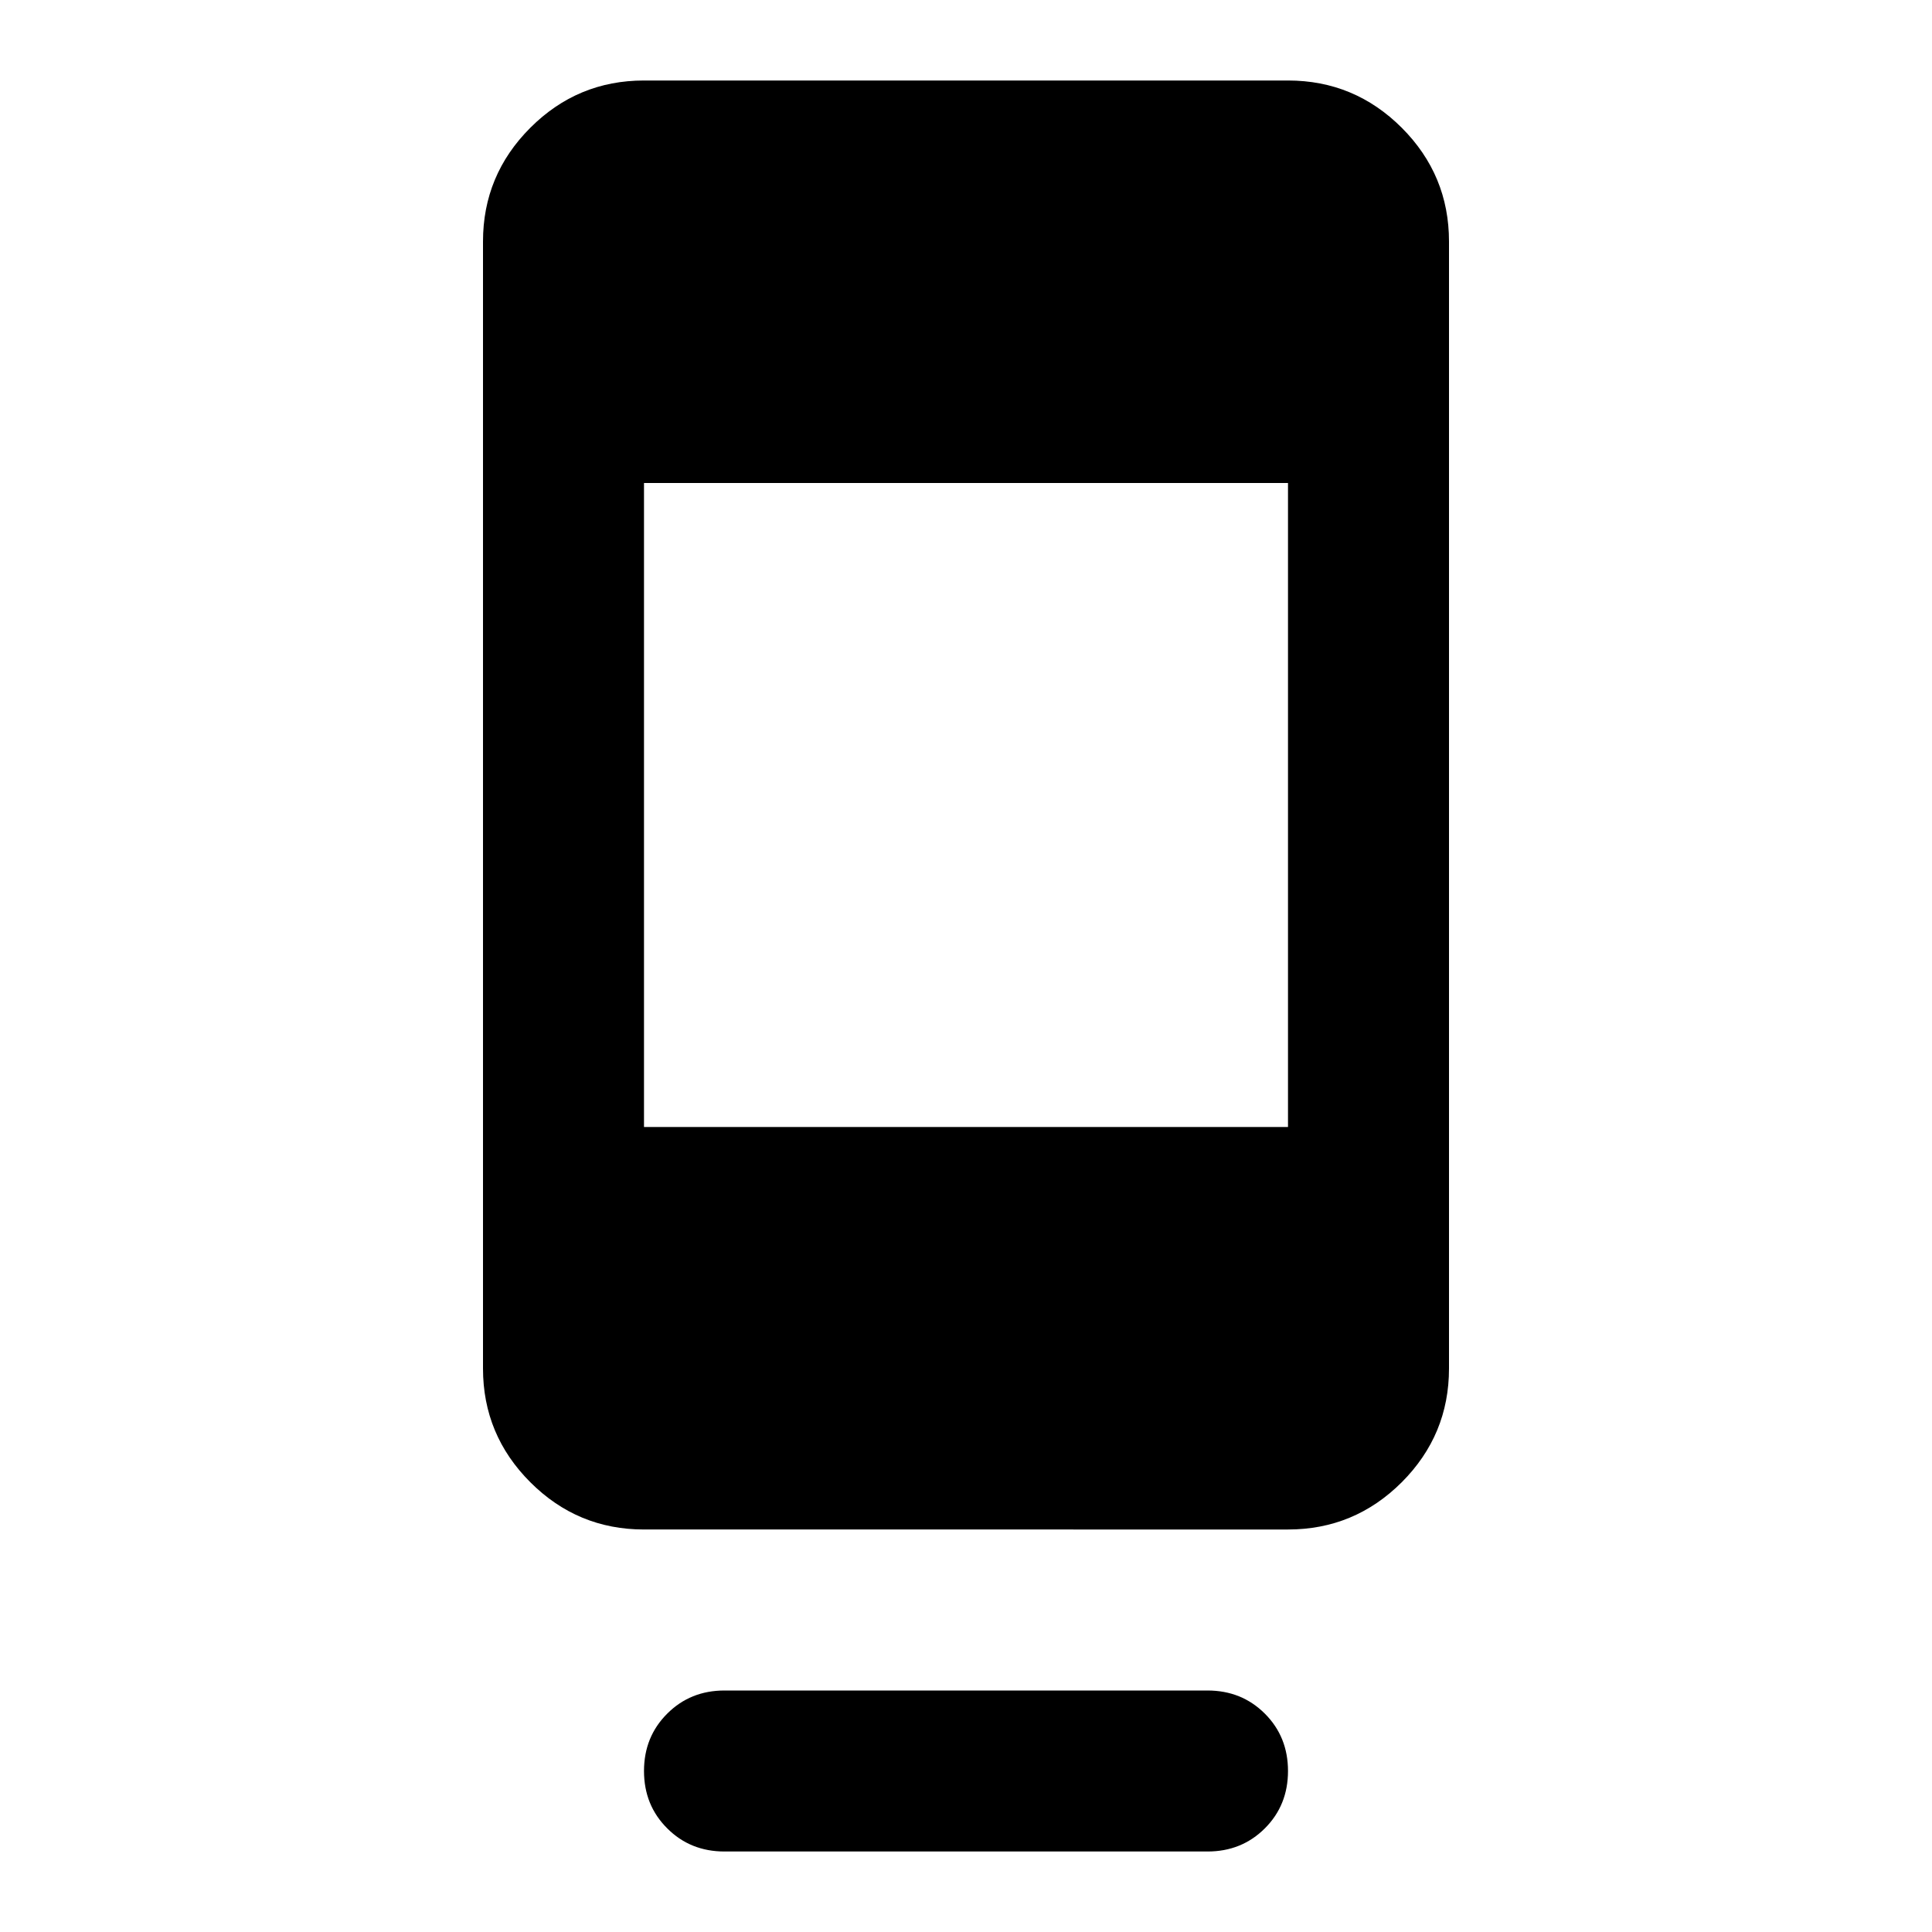 <svg xmlns="http://www.w3.org/2000/svg" height="24" width="24"><path d="M9 23q-.425 0-.712-.288Q8 22.425 8 22t.288-.712Q8.575 21 9 21h6q.425 0 .713.288.287.287.287.712t-.287.712Q15.425 23 15 23Zm-1-4q-.825 0-1.412-.587Q6 17.825 6 17V3q0-.825.588-1.413Q7.175 1 8 1h8q.825 0 1.413.587Q18 2.175 18 3v14q0 .825-.587 1.413Q16.825 19 16 19Zm0-5h8V6H8Z"/></svg>